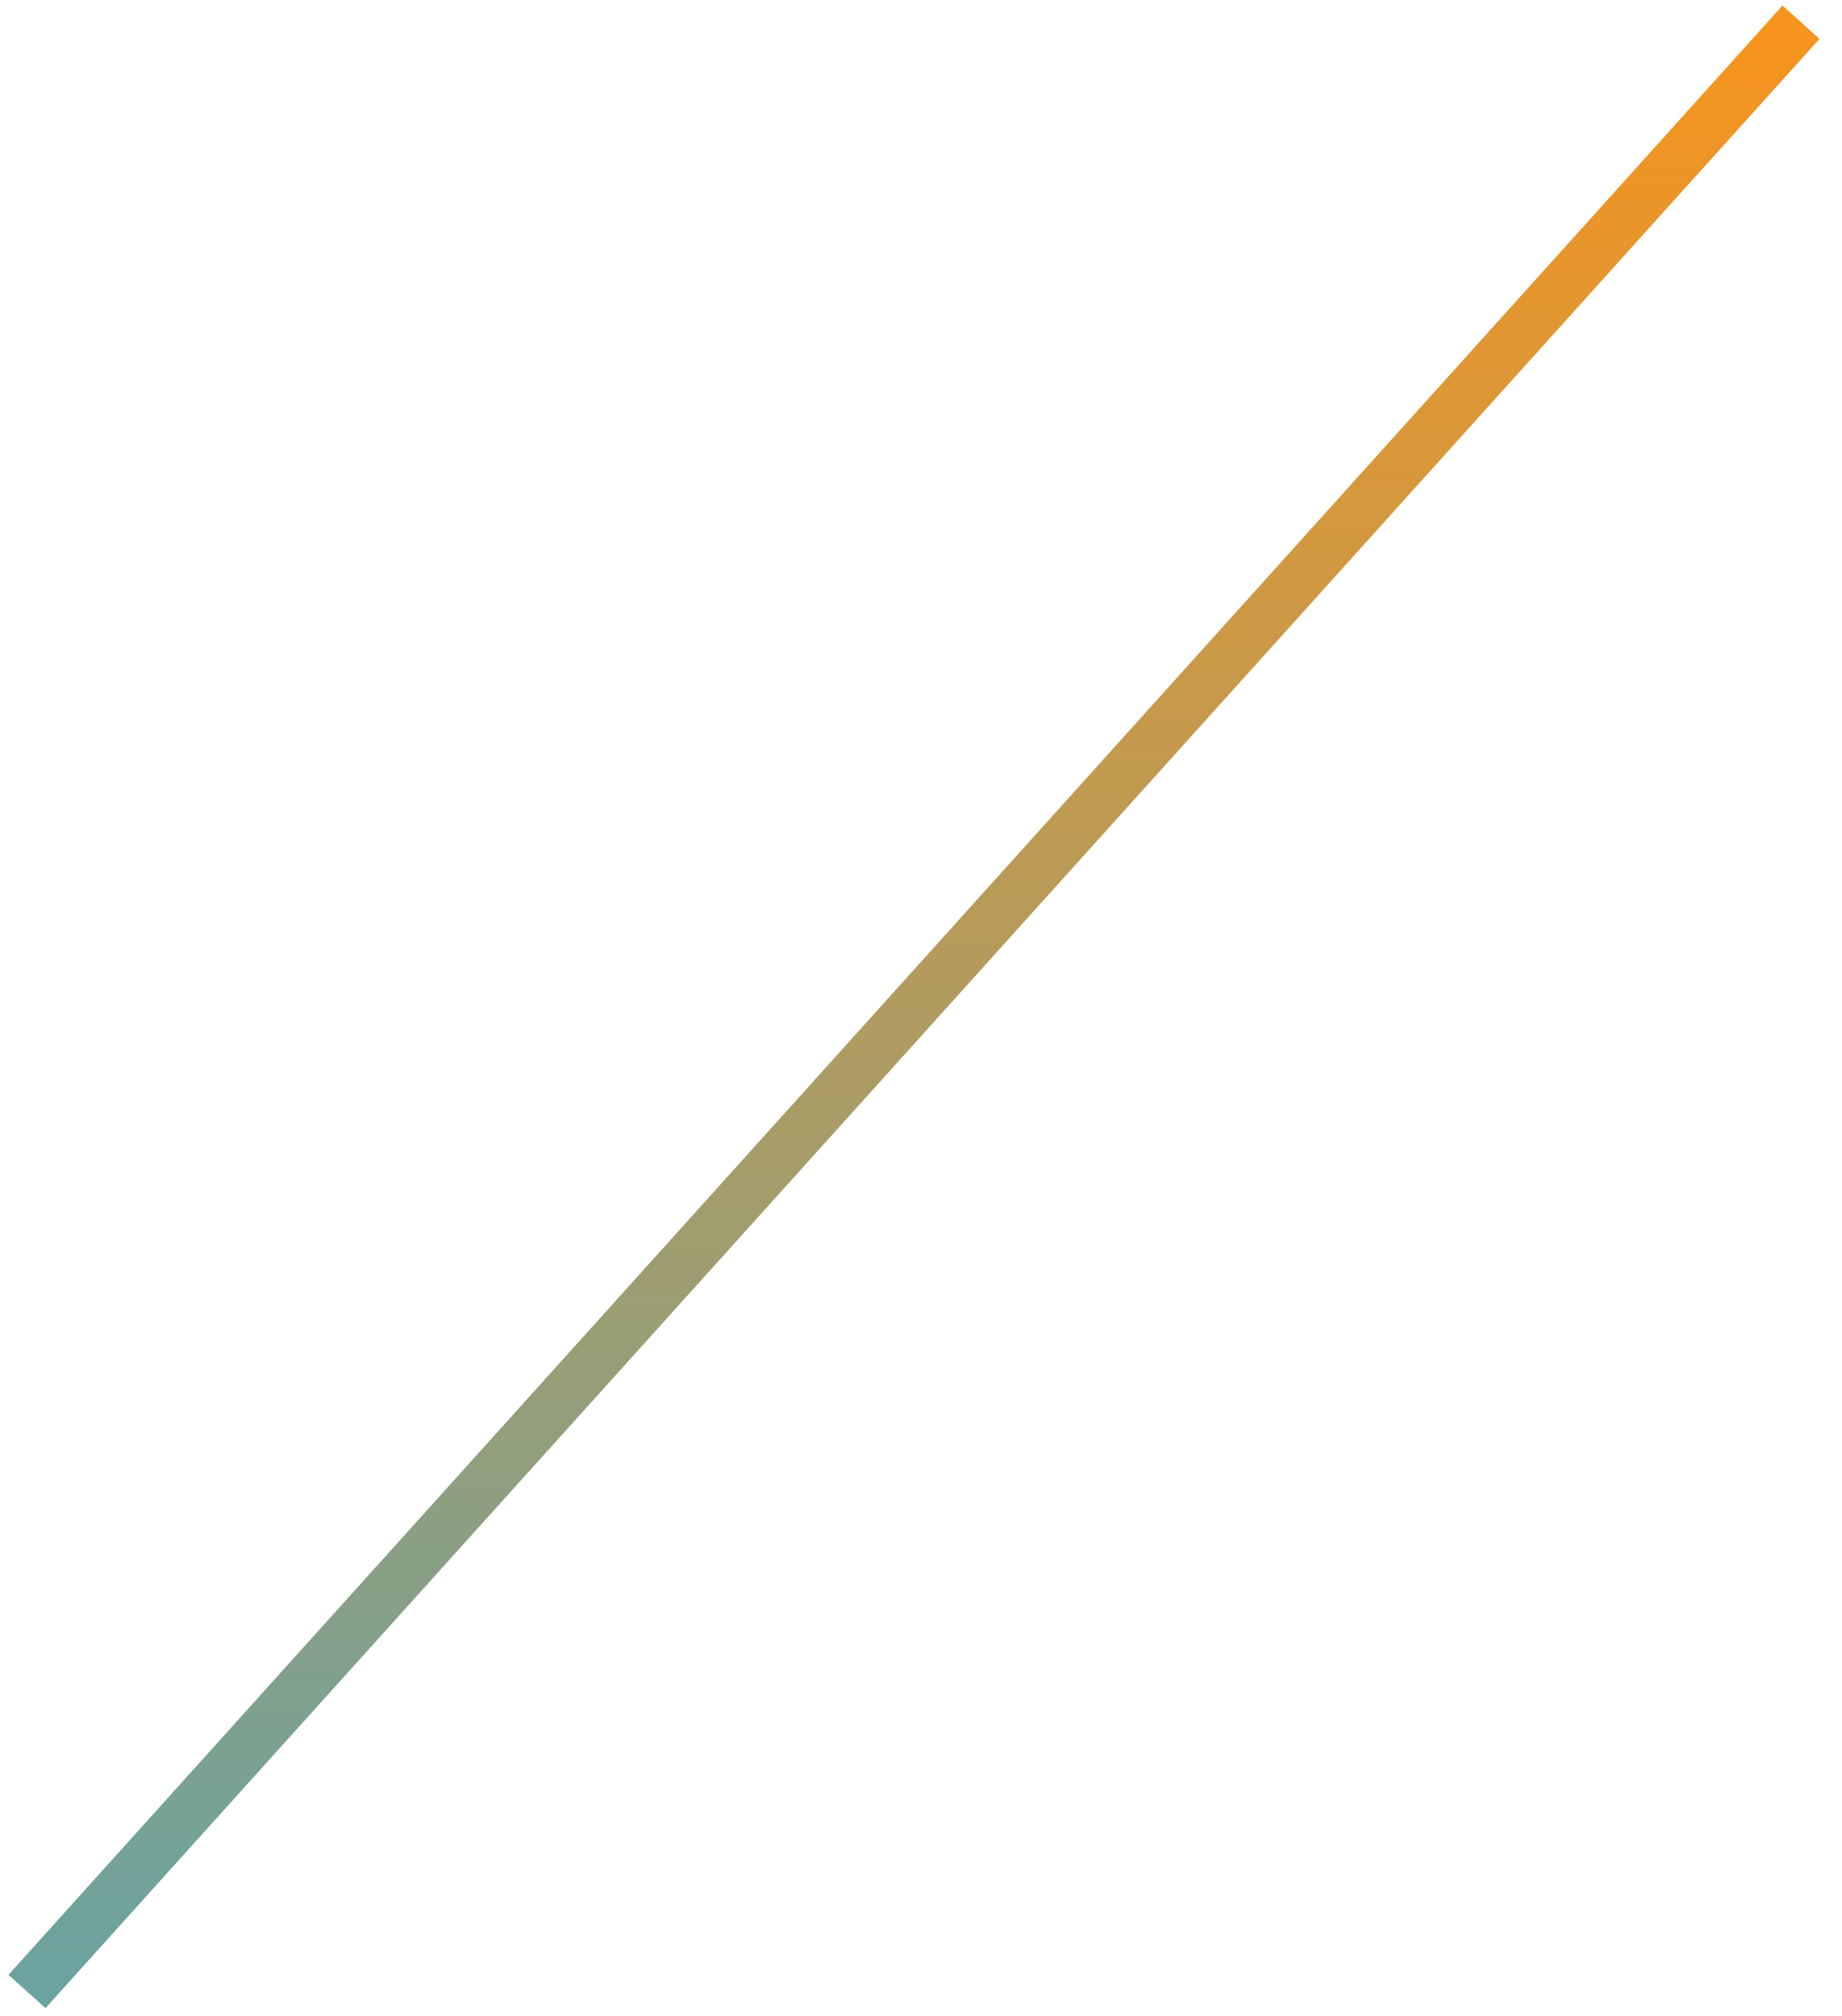 <svg width="74" height="81" viewBox="0 0 74 81" fill="none" xmlns="http://www.w3.org/2000/svg">
<path d="M72.352 0.893L1.084 80" stroke="url(#paint0_linear_75_2069)" stroke-width="2"/>
<defs>
<linearGradient id="paint0_linear_75_2069" x1="79.168" y1="0.893" x2="79.168" y2="118.184" gradientUnits="userSpaceOnUse">
<stop stop-color="#F7941D"/>
<stop offset="1" stop-color="#27AAE1"/>
</linearGradient>
</defs>
</svg>
